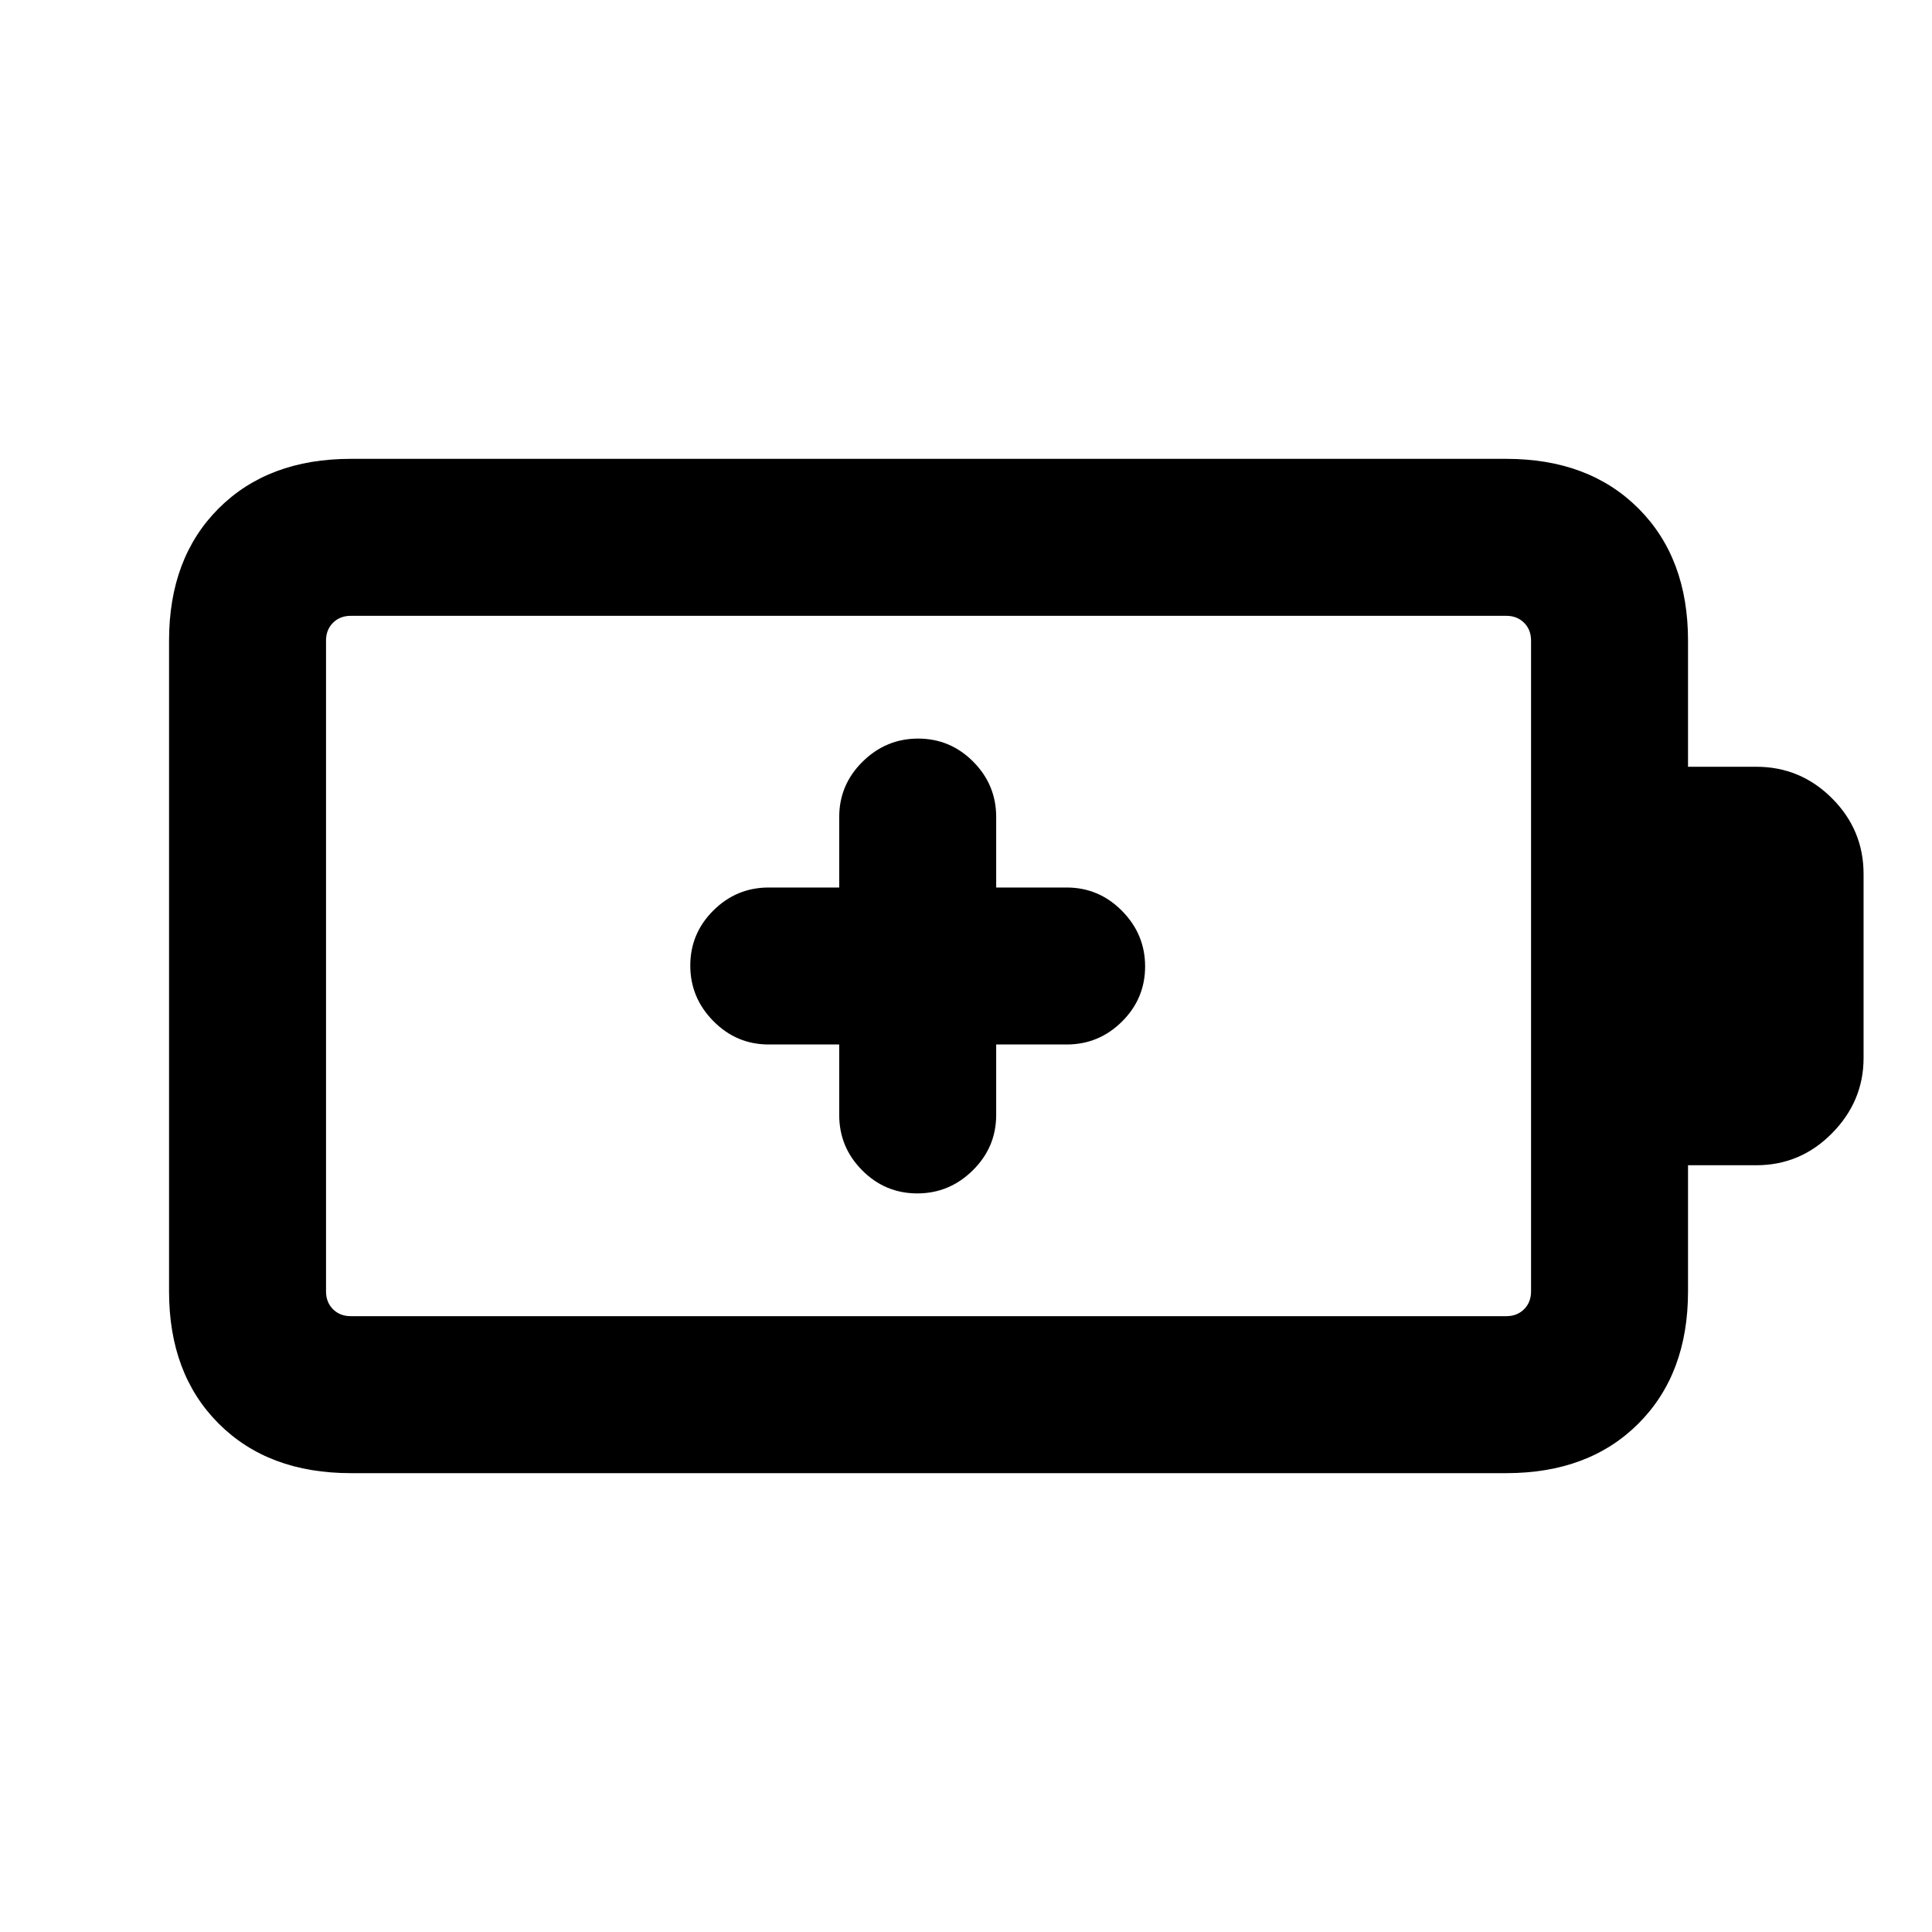 <svg xmlns="http://www.w3.org/2000/svg" height="20" viewBox="0 -960 960 960" width="20"><path d="M417-441v35q0 16.07 11.41 27.53Q439.81-367 455.79-367q15.98 0 27.59-11.47Q495-389.93 495-406v-35h35q16.07 0 27.53-11.41Q569-463.81 569-479.79q0-15.98-11.47-27.59Q546.07-519 530-519h-35v-35q0-16.07-11.41-27.53Q472.19-593 456.21-593q-15.98 0-27.59 11.47Q417-570.07 417-554v35h-35q-16.07 0-27.53 11.41Q343-496.19 343-480.21q0 15.98 11.47 27.59Q365.93-441 382-441h35ZM174.31-306h574.15q5.39 0 8.85-3.46t3.46-8.85v-323.38q0-5.39-3.46-8.85t-8.85-3.46H174.31q-5.39 0-8.85 3.46t-3.46 8.85v323.38q0 5.39 3.46 8.85t8.85 3.46Zm0 78q-41.03 0-65.67-24.64T84-318.31v-323.38q0-41.03 24.64-65.67T174.31-732h574.15q41.03 0 65.67 24.64t24.64 65.67V-579h33.92q21.96 0 37.63 15.68Q926-547.65 926-525.69v91.38q0 21.54-15.68 37.42Q894.65-381 872.69-381h-33.92v62.69q0 41.03-24.64 65.67T748.46-228H174.31ZM162-306v-348 348Z"/></svg>